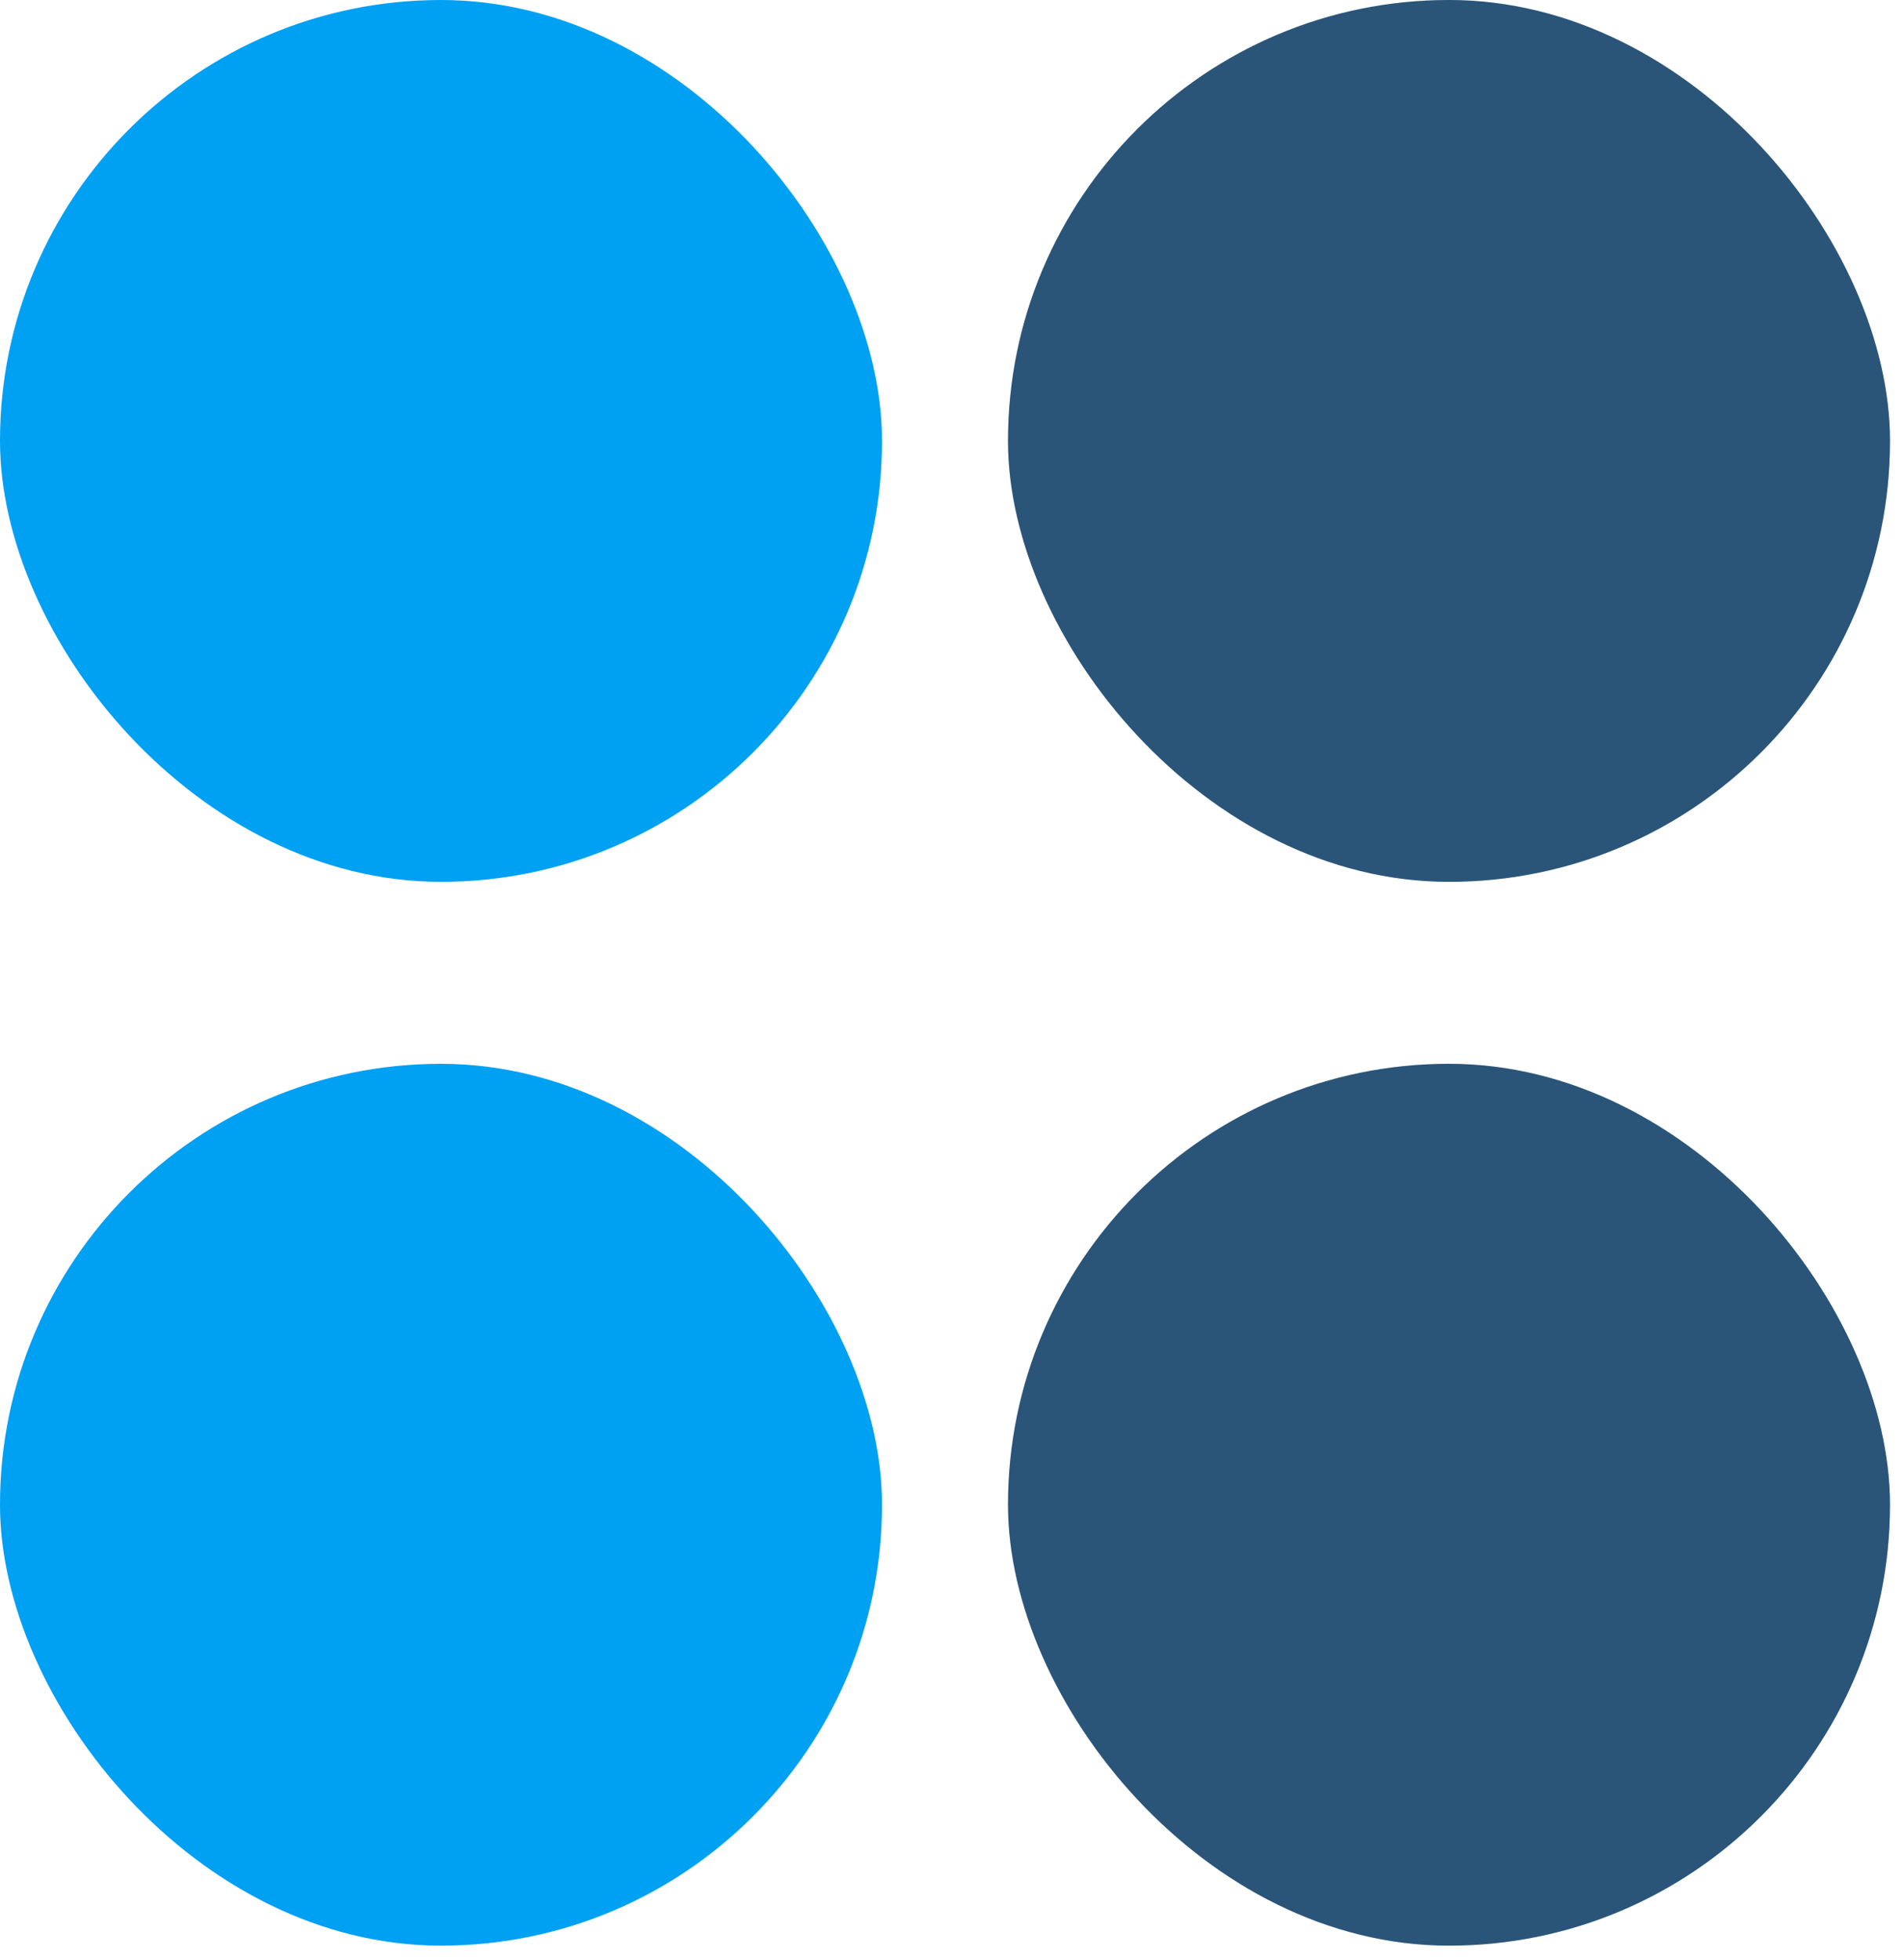 <svg width="34" height="35" viewBox="0 0 34 35" fill="none" xmlns="http://www.w3.org/2000/svg">
<rect width="15.75" height="15.75" rx="7.875" fill="#00A0F3"/>
<rect y="19" width="15.75" height="15.75" rx="7.875" fill="#00A0F3"/>
<rect x="18" width="15.75" height="15.75" rx="7.875" fill="#346A97"/>
<rect x="18" width="15.75" height="15.75" rx="7.875" fill="black" fill-opacity="0.2"/>
<rect x="18" y="19" width="15.75" height="15.75" rx="7.875" fill="#346A97"/>
<rect x="18" y="19" width="15.75" height="15.75" rx="7.875" fill="black" fill-opacity="0.2"/>
</svg>
